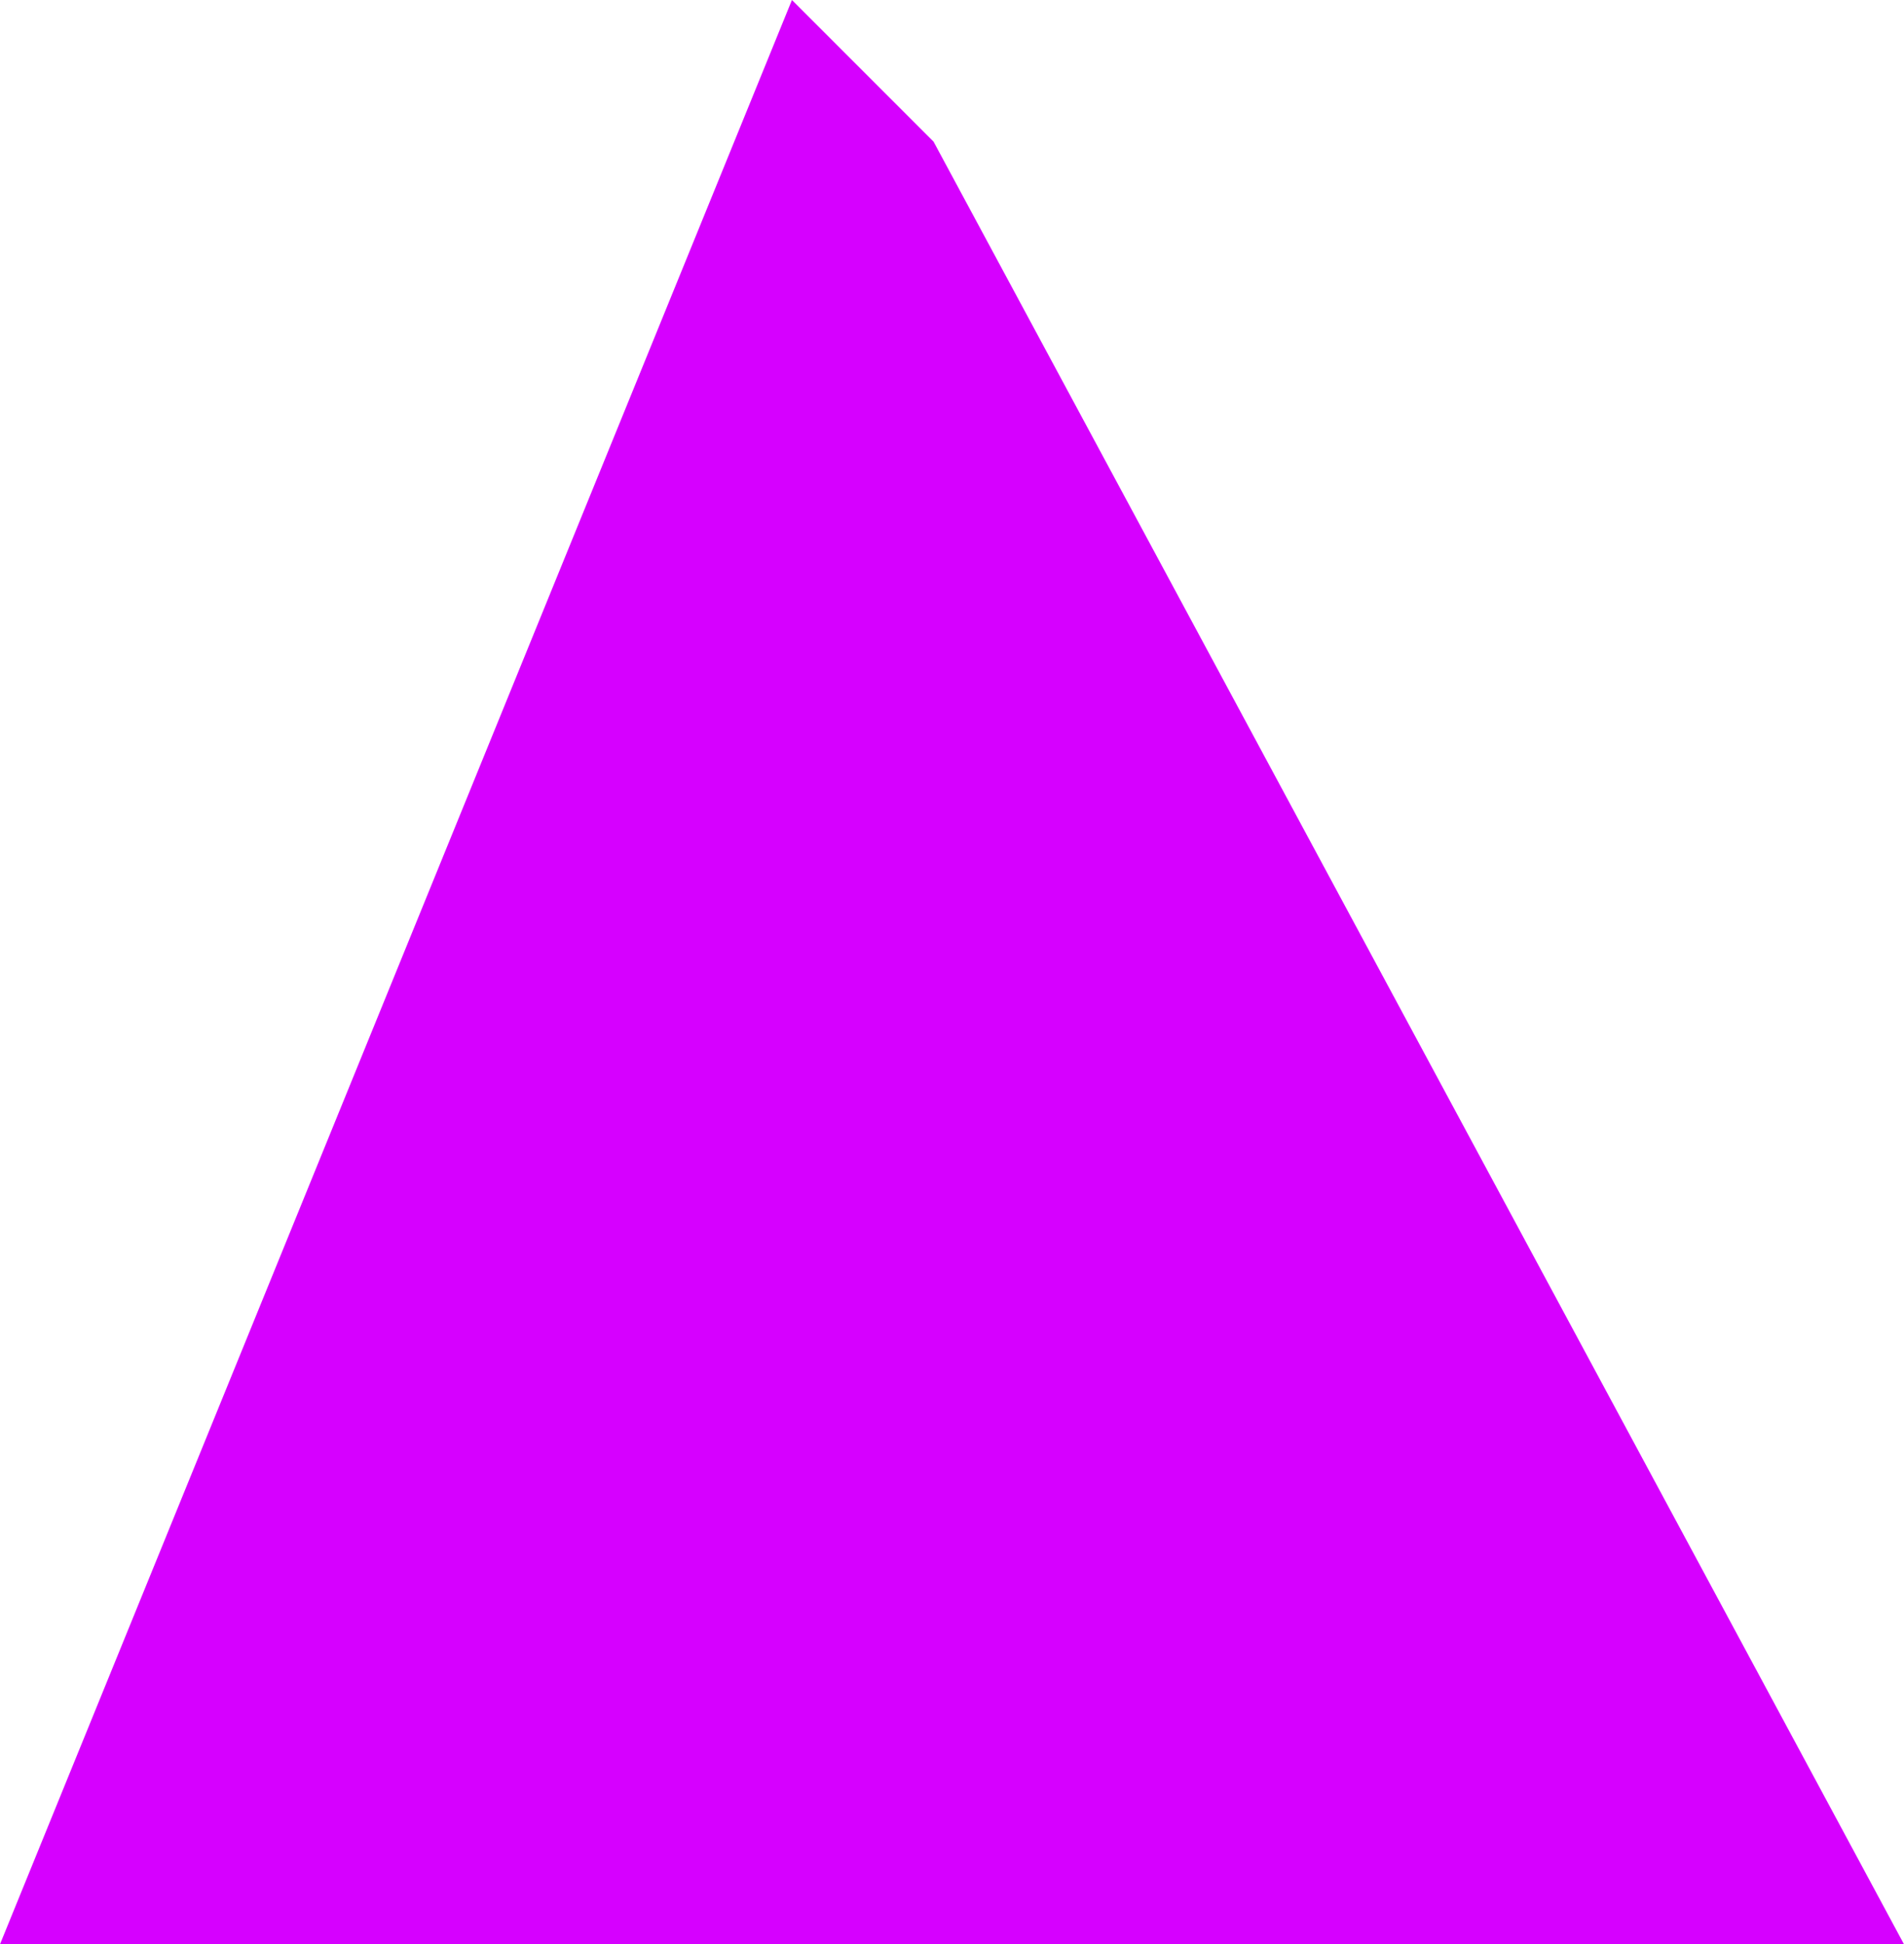 <svg version="1.1" xmlns="http://www.w3.org/2000/svg" xmlns:xlink="http://www.w3.org/1999/xlink" width="29.161" height="29.772" viewBox="0,0,29.161,29.772"><g transform="translate(-225.513,-164.228)"><g data-paper-data="{&quot;isPaintingLayer&quot;:true}" fill="#d600ff" fill-rule="nonzero" stroke="#d600ff" stroke-width="2" stroke-linecap="butt" stroke-linejoin="miter" stroke-miterlimit="10" stroke-dasharray="" stroke-dashoffset="0" style="mix-blend-mode: normal"><path d="M227,193l11,-27l1,1l14,26z"/></g></g></svg>